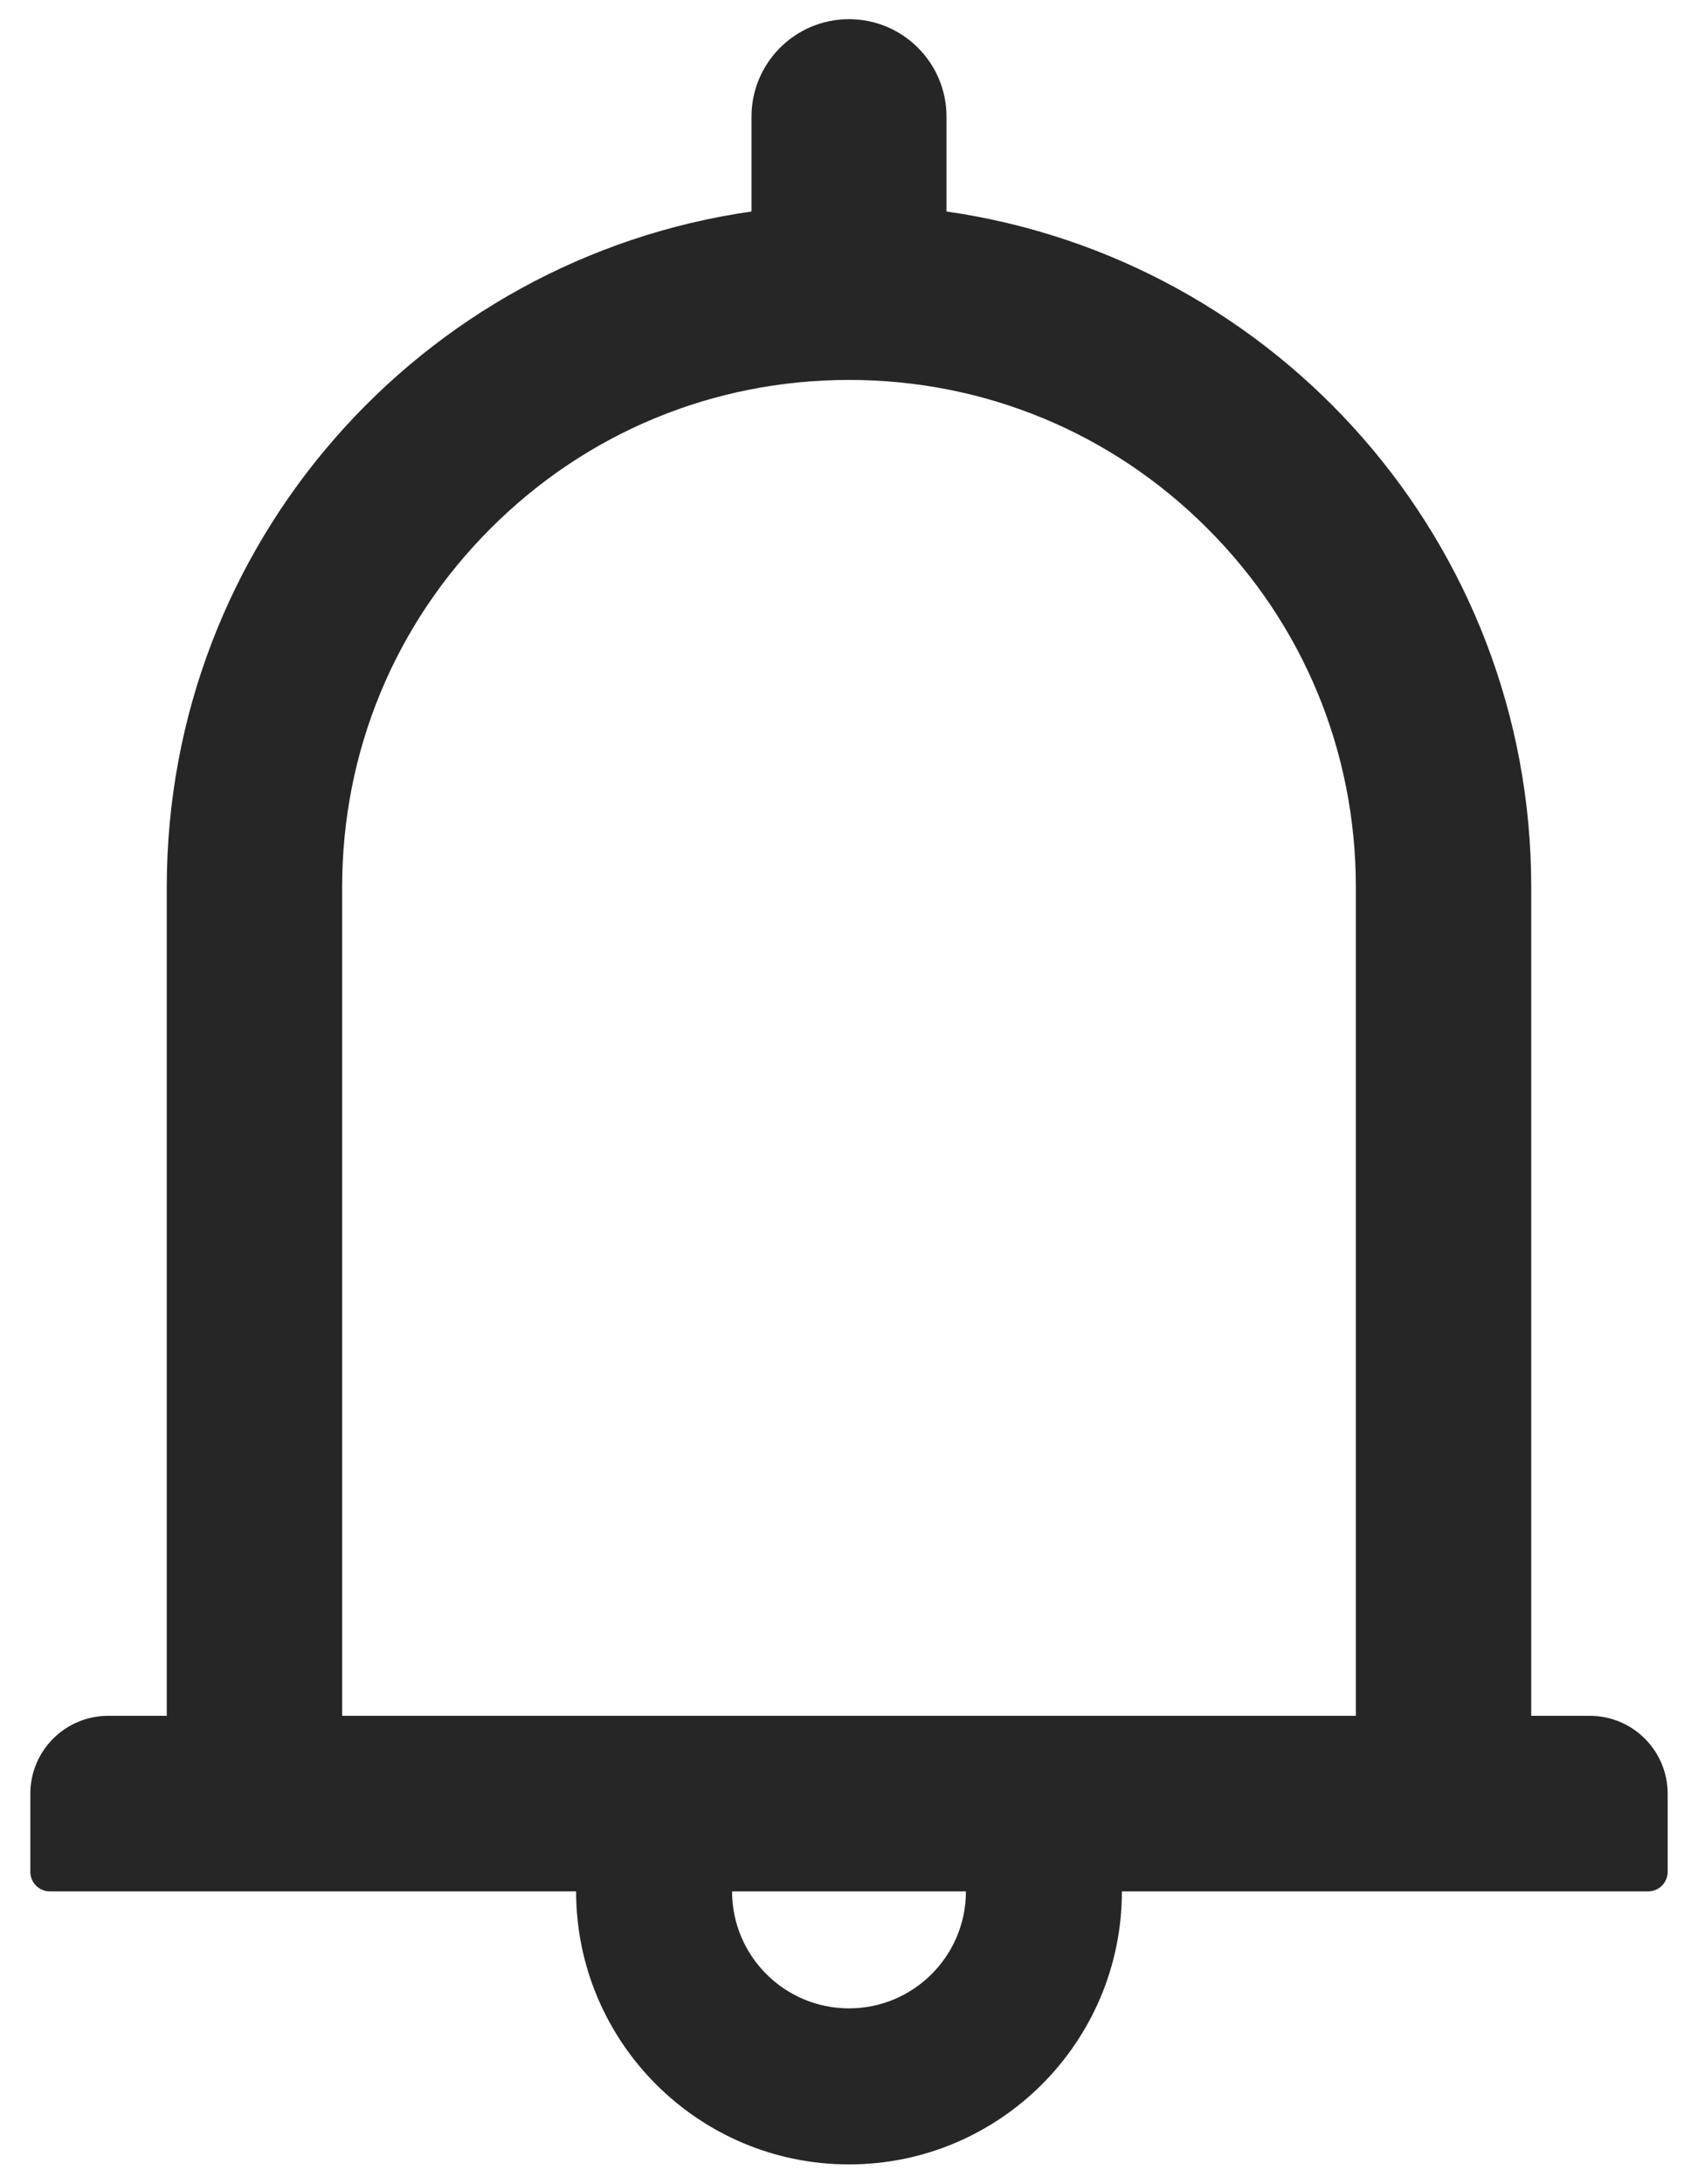 <svg width="14" height="18" viewBox="0 0 14 18" fill="none" xmlns="http://www.w3.org/2000/svg">
<path d="M13.107 14.14H12.625V7.31C12.625 4.475 10.53 2.133 7.804 1.743V0.962C7.804 0.518 7.444 0.158 7 0.158C6.556 0.158 6.196 0.518 6.196 0.962V1.743C3.47 2.133 1.375 4.475 1.375 7.31V14.14H0.893C0.537 14.14 0.25 14.428 0.25 14.783V15.426C0.25 15.514 0.322 15.587 0.411 15.587H4.75C4.75 16.828 5.758 17.837 7 17.837C8.242 17.837 9.25 16.828 9.25 15.587H13.589C13.678 15.587 13.75 15.514 13.75 15.426V14.783C13.75 14.428 13.463 14.14 13.107 14.14ZM7 16.551C6.468 16.551 6.036 16.119 6.036 15.587H7.964C7.964 16.119 7.532 16.551 7 16.551ZM2.821 14.14V7.31C2.821 6.193 3.255 5.144 4.045 4.355C4.834 3.565 5.883 3.131 7 3.131C8.117 3.131 9.166 3.565 9.955 4.355C10.745 5.144 11.179 6.193 11.179 7.31V14.14H2.821Z" fill="#262626"/>
</svg>
